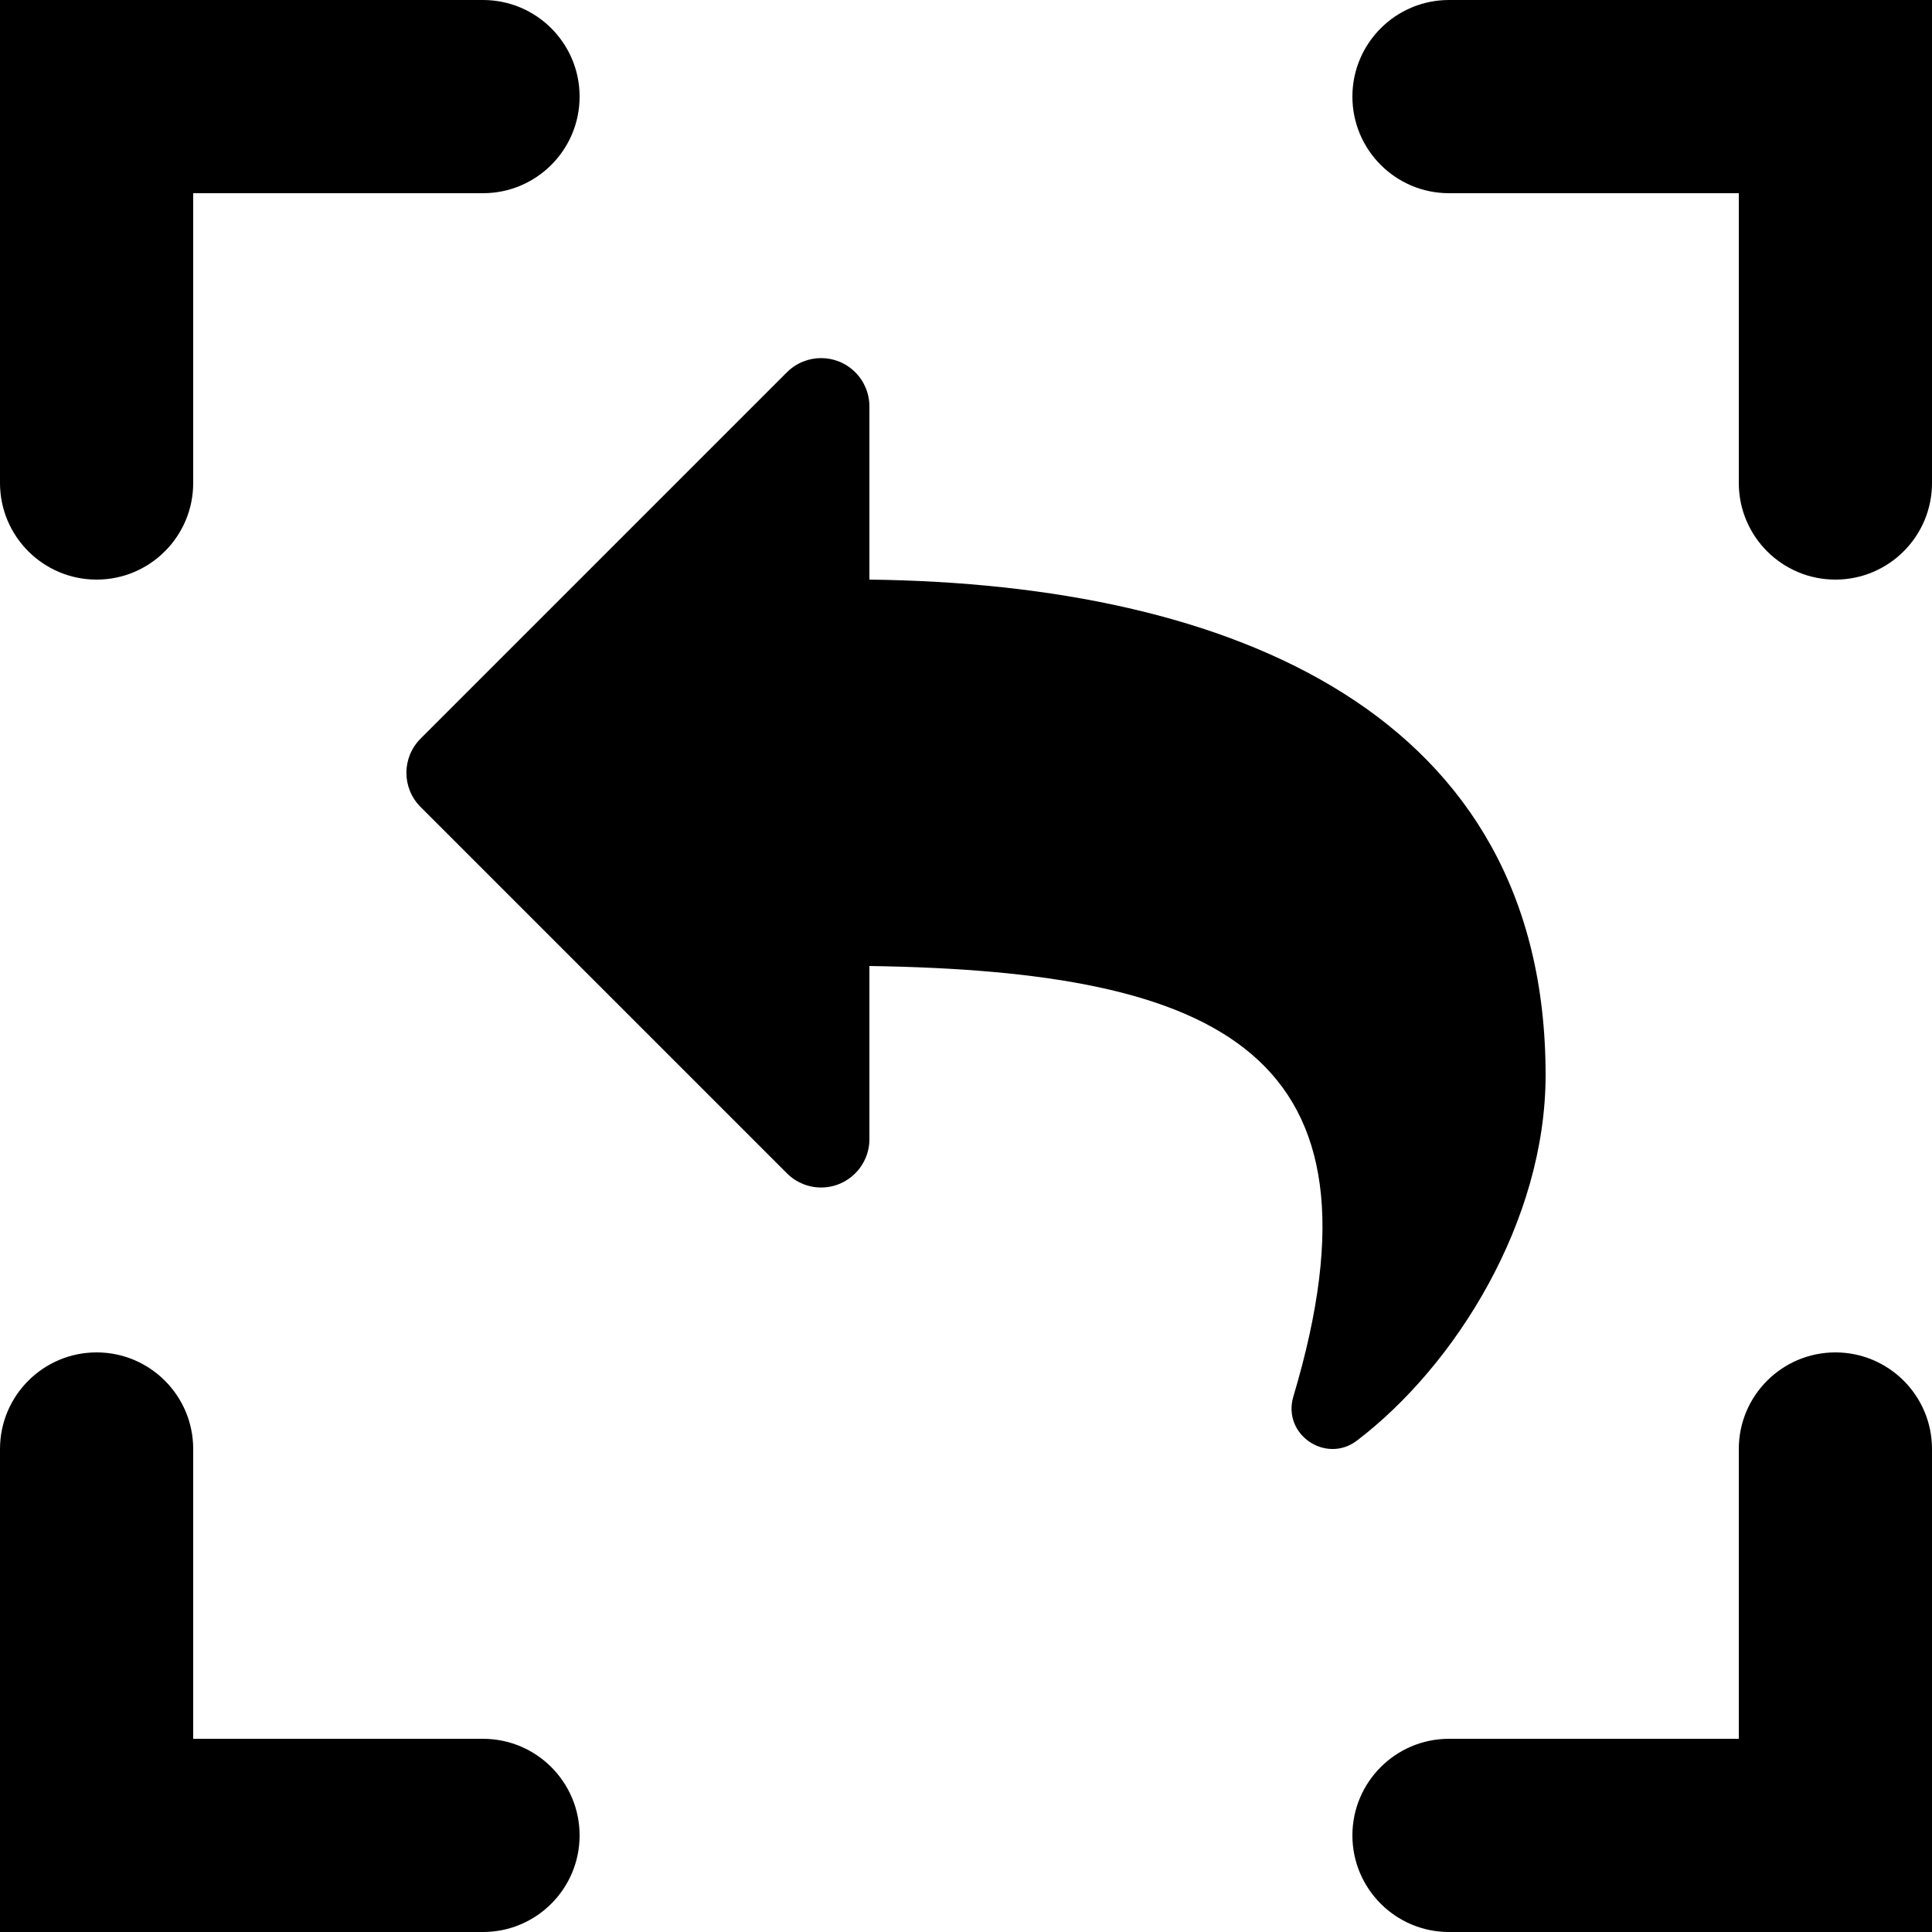 <?xml version="1.0" encoding="UTF-8"?>
<svg width="20px" height="20px" viewBox="0 0 20 20" version="1.1" xmlns="http://www.w3.org/2000/svg" xmlns:xlink="http://www.w3.org/1999/xlink">
    <path d="M2,2 L2,5 C2,5.552 1.552,6 1,6 C0.448,6 6.76353751e-17,5.552 0,5 L0,0 L5,0 C5.552,-1.01453063e-16 6,0.448 6,1 C6,1.552 5.552,2 5,2 L2,2 Z M2,18 L5,18 C5.552,18 6,18.448 6,19 C6,19.552 5.552,20 5,20 L0,20 L0,15 C-6.76353751e-17,14.448 0.448,14 1,14 C1.552,14 2,14.448 2,15 L2,18 Z M20,0 L20,5 C20,5.552 19.552,6 19,6 C18.448,6 18,5.552 18,5 L18,2 L15,2 C14.448,2 14,1.552 14,1 C14,0.448 14.448,1.01453063e-16 15,0 L20,0 Z M18,18 L18,15 C18,14.448 18.448,14 19,14 C19.552,14 20,14.448 20,15 L20,20 L15,20 C14.448,20 14,19.552 14,19 C14,18.448 14.448,18 15,18 L18,18 Z" fill="currentColor"></path>
    <path d="M9,4.207 L9,6 C12.765,6.045 16,7.391 16,11.129 C16,12.637 15.072,14.132 14.047,14.913 C13.727,15.157 13.271,14.851 13.389,14.456 C14.452,10.895 12.635,10.055 9,10 L9,11.793 C9,12.069 8.776,12.293 8.5,12.293 C8.367,12.293 8.24,12.24 8.146,12.146 L4.354,8.354 C4.158,8.158 4.158,7.842 4.354,7.646 L8.146,3.854 C8.342,3.658 8.658,3.658 8.854,3.854 C8.947,3.947 9,4.074 9,4.207 Z" fill="inherit"></path>
</svg>
